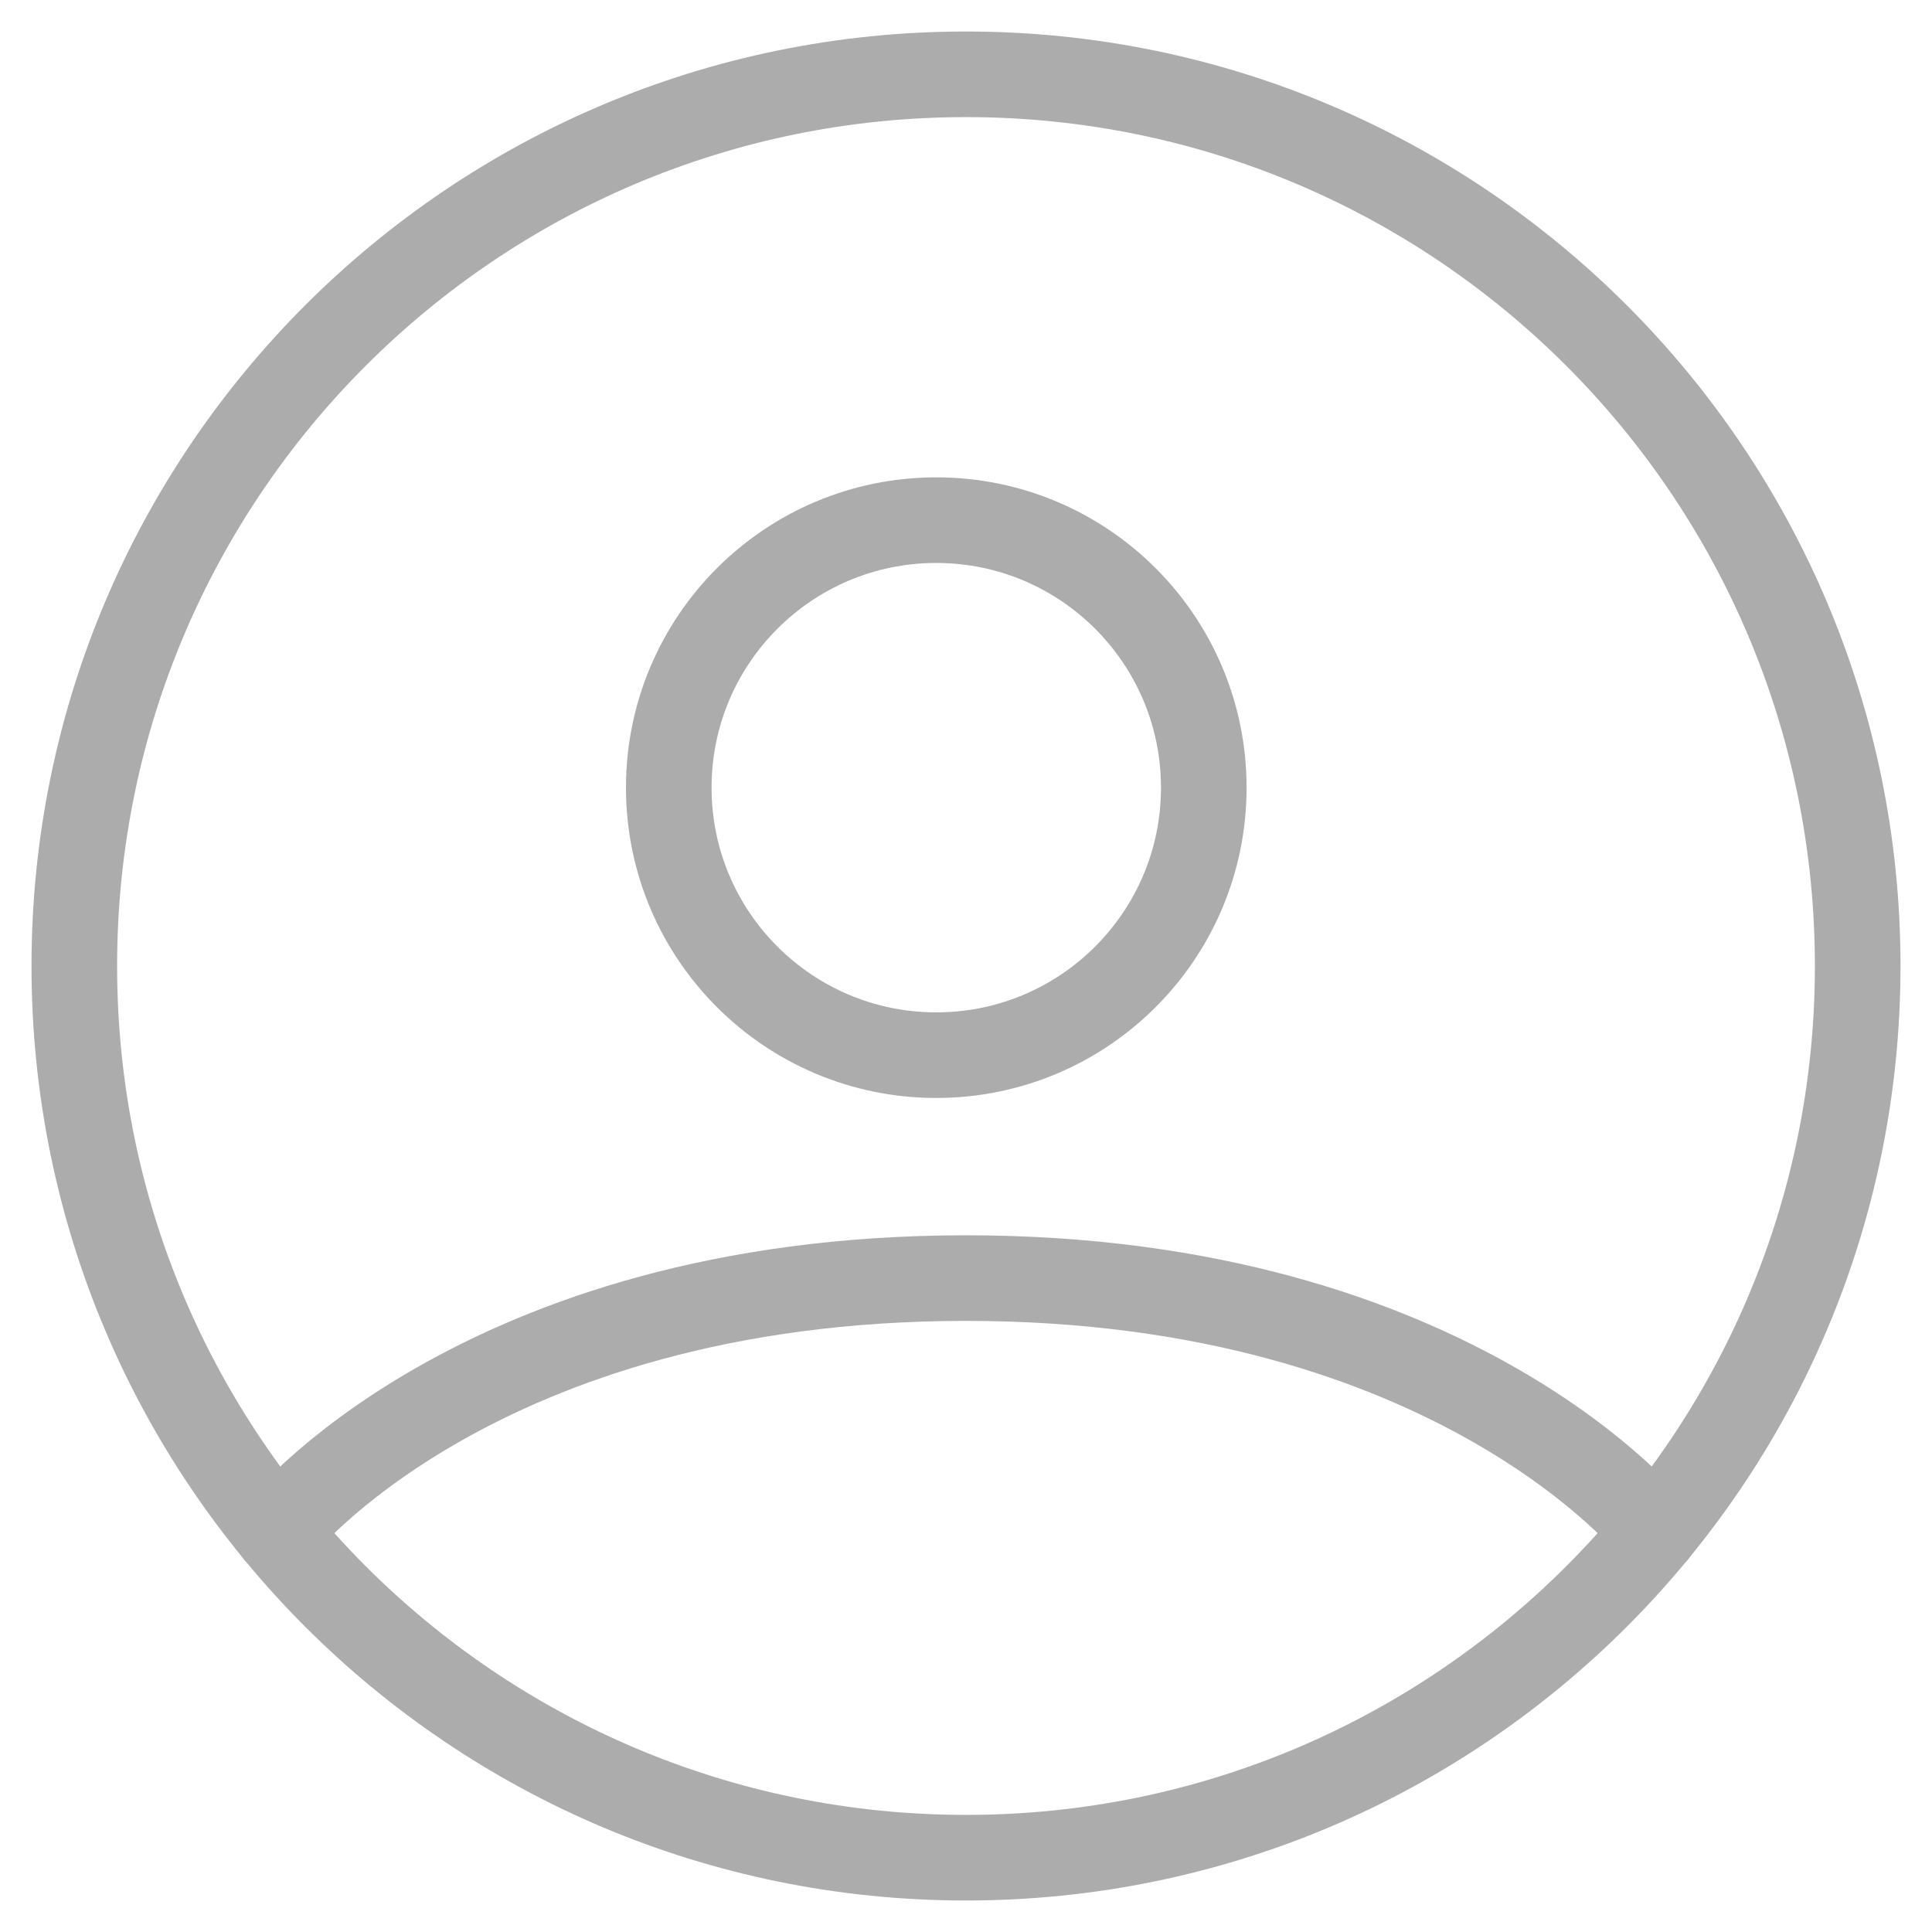 <svg width="26" height="26" viewBox="0 0 26 26" fill="none" xmlns="http://www.w3.org/2000/svg">
<path d="M13 1C6.373 1 1 6.373 1 13C1 19.627 6.373 25 13 25C19.627 25 25 19.627 25 13C25 6.373 19.627 1 13 1Z" stroke="#ACACAC" stroke-width="1.152" stroke-linecap="round" stroke-linejoin="round"/>
<path d="M3.725 20.615C3.725 20.615 6.4 17.2 13 17.2C19.6 17.2 22.275 20.615 22.275 20.615" stroke="#ACACAC" stroke-width="1.152" stroke-linecap="round" stroke-linejoin="round"/>
<path d="M12.6 14.2C14.588 14.2 16.2 12.588 16.2 10.6C16.2 8.612 14.588 7 12.6 7C10.612 7 9 8.612 9 10.6C9 12.588 10.612 14.2 12.6 14.2Z" stroke="#ACACAC" stroke-width="1.152" stroke-linecap="round" stroke-linejoin="round"/>
</svg>
